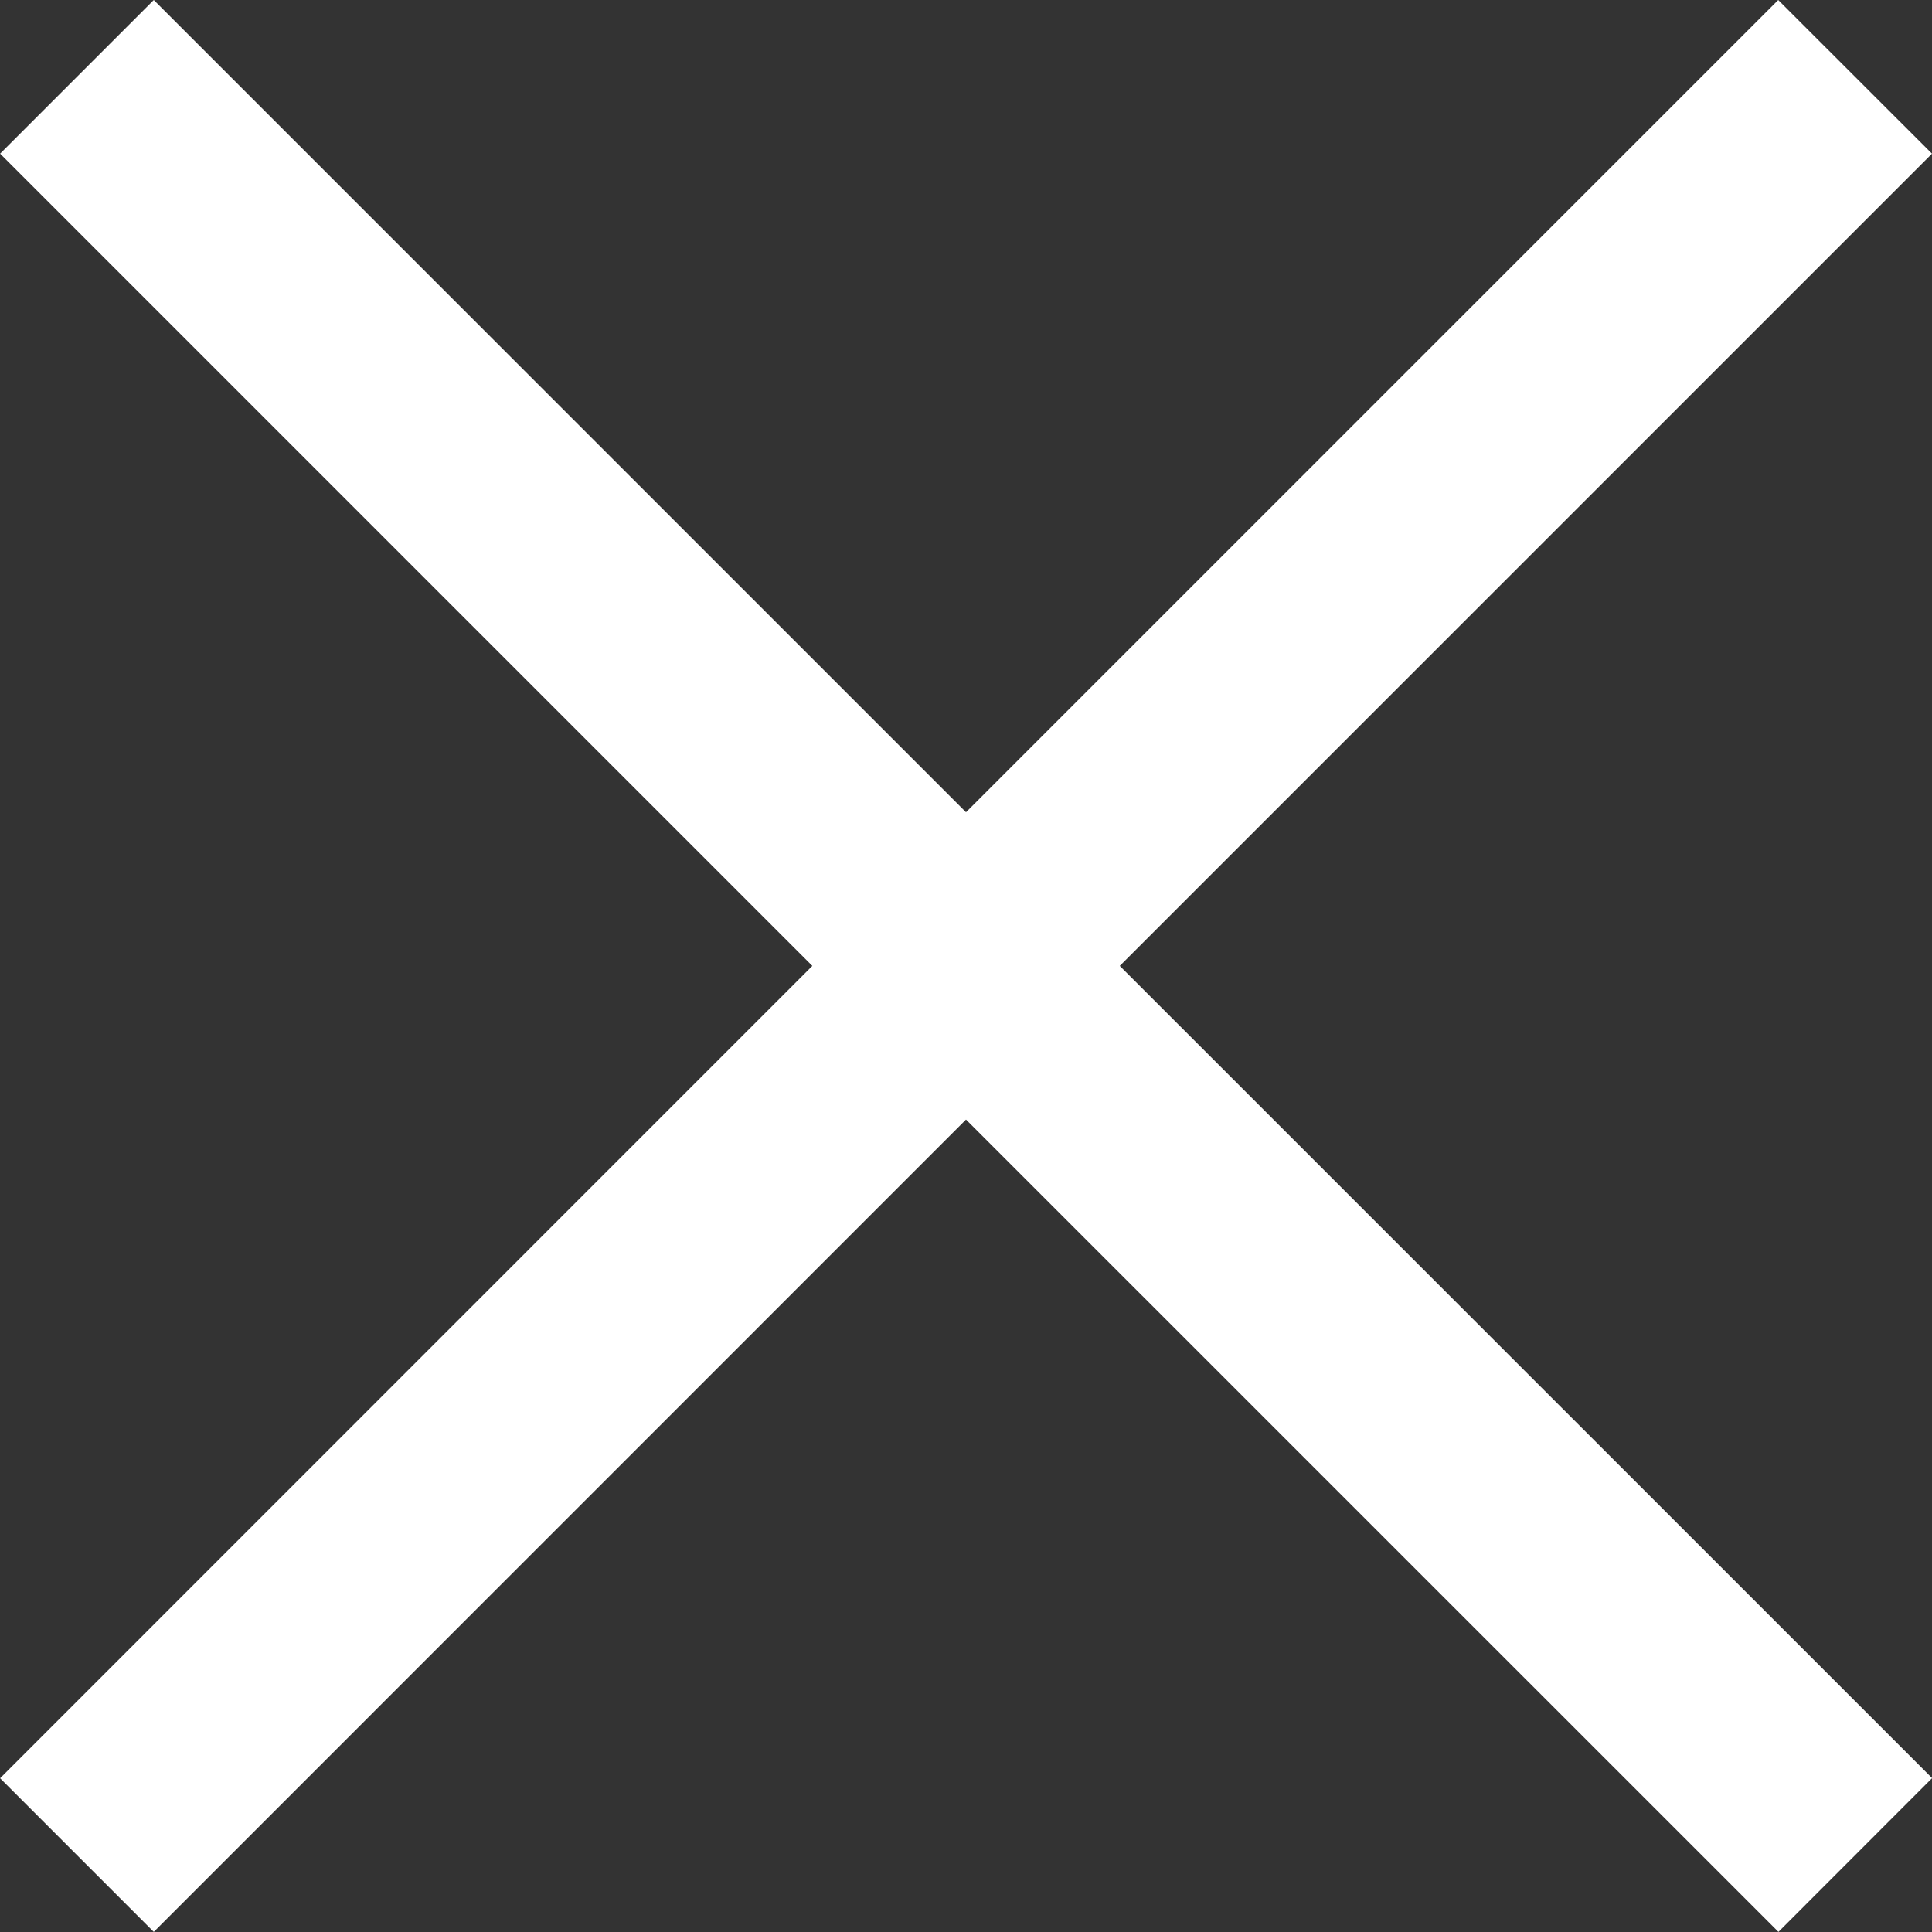 <svg xmlns="http://www.w3.org/2000/svg" width="17.778" height="17.778" viewBox="0 0 17.778 17.778">
  <rect x="0" y="0" width="17.778" height="17.778" fill="#333333" stroke="none"/>
  <g id="ico-close-white" transform="translate(-339.651 -12.652)">
    <path id="합치기_1" data-name="합치기 1" d="M9.54,9.954,2.066,17.429.652,16.015,8.126,8.54.652,1.066,2.066-.348,9.54,7.126,17.014-.348l1.415,1.414L10.955,8.54l7.475,7.474-1.414,1.415Z" transform="translate(339 13)" fill="#fff"/>
  </g>
</svg>
